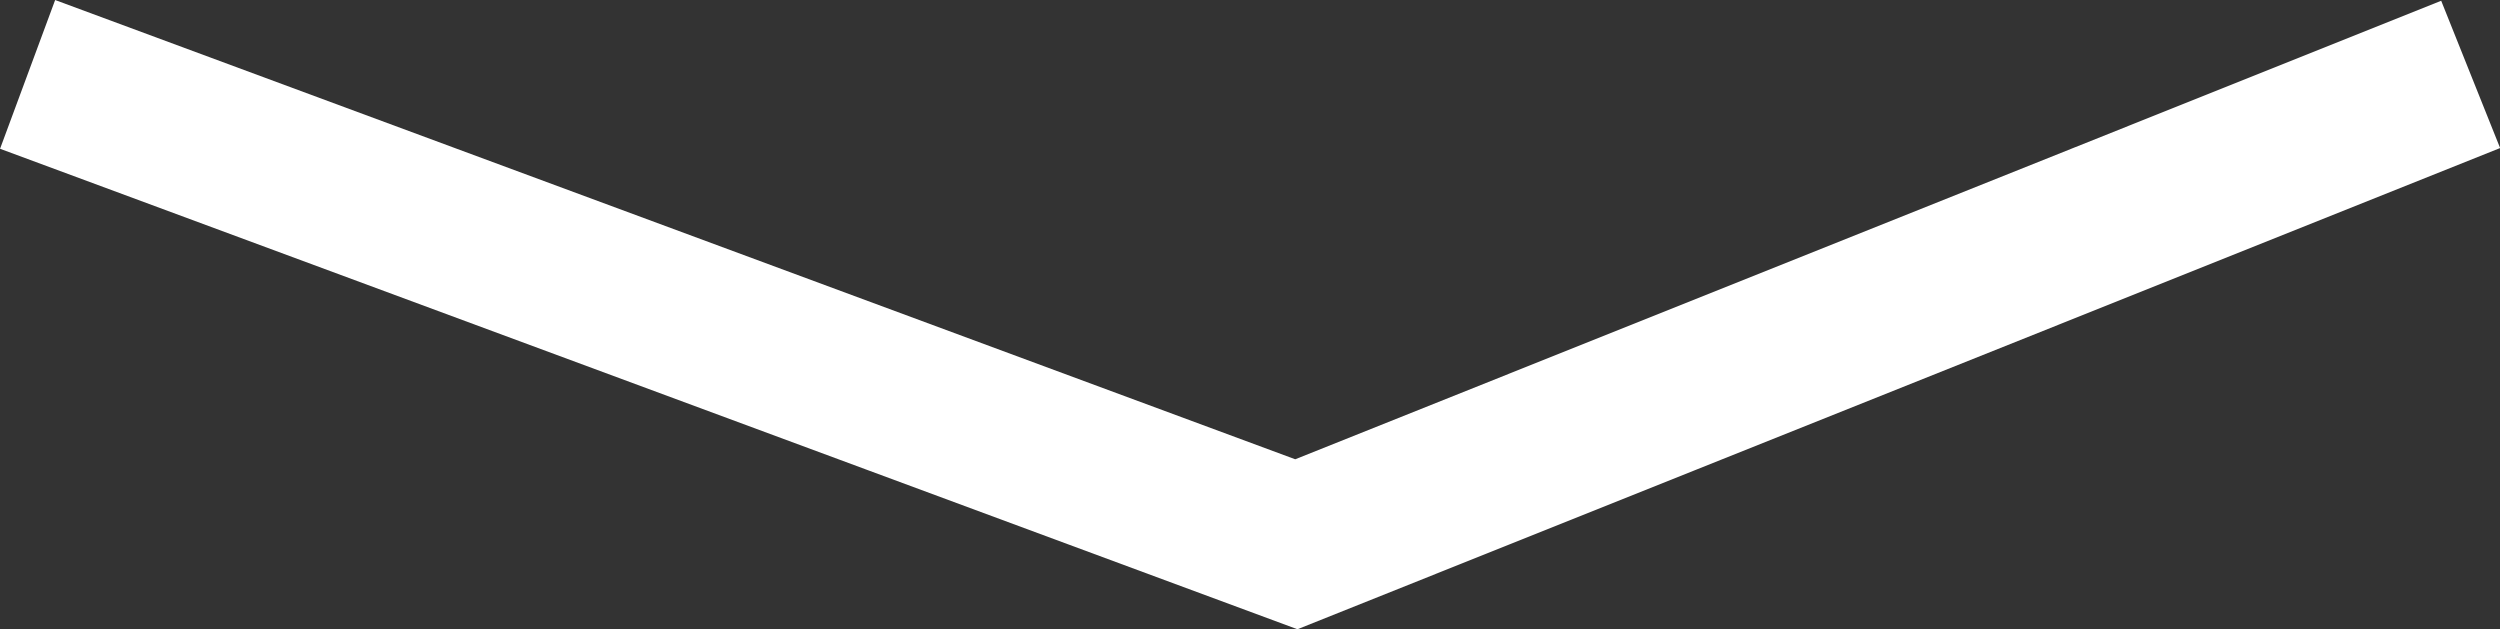 <svg xmlns="http://www.w3.org/2000/svg" viewBox="0 0 157.6 39.66"><rect x="0" y="0" width="157.6" height="39.66" fill="#333333" stroke="none"/><defs><style>.cls-1{fill:none;stroke:#fff;stroke-miterlimit:10;stroke-width:10px;}</style></defs><title>Asset 34</title><g id="Layer_2" data-name="Layer 2"><g id="Layer_1-2" data-name="Layer 1"><polyline class="cls-1" points="1.74 4.69 81.72 34.31 155.75 4.69"/></g></g></svg>